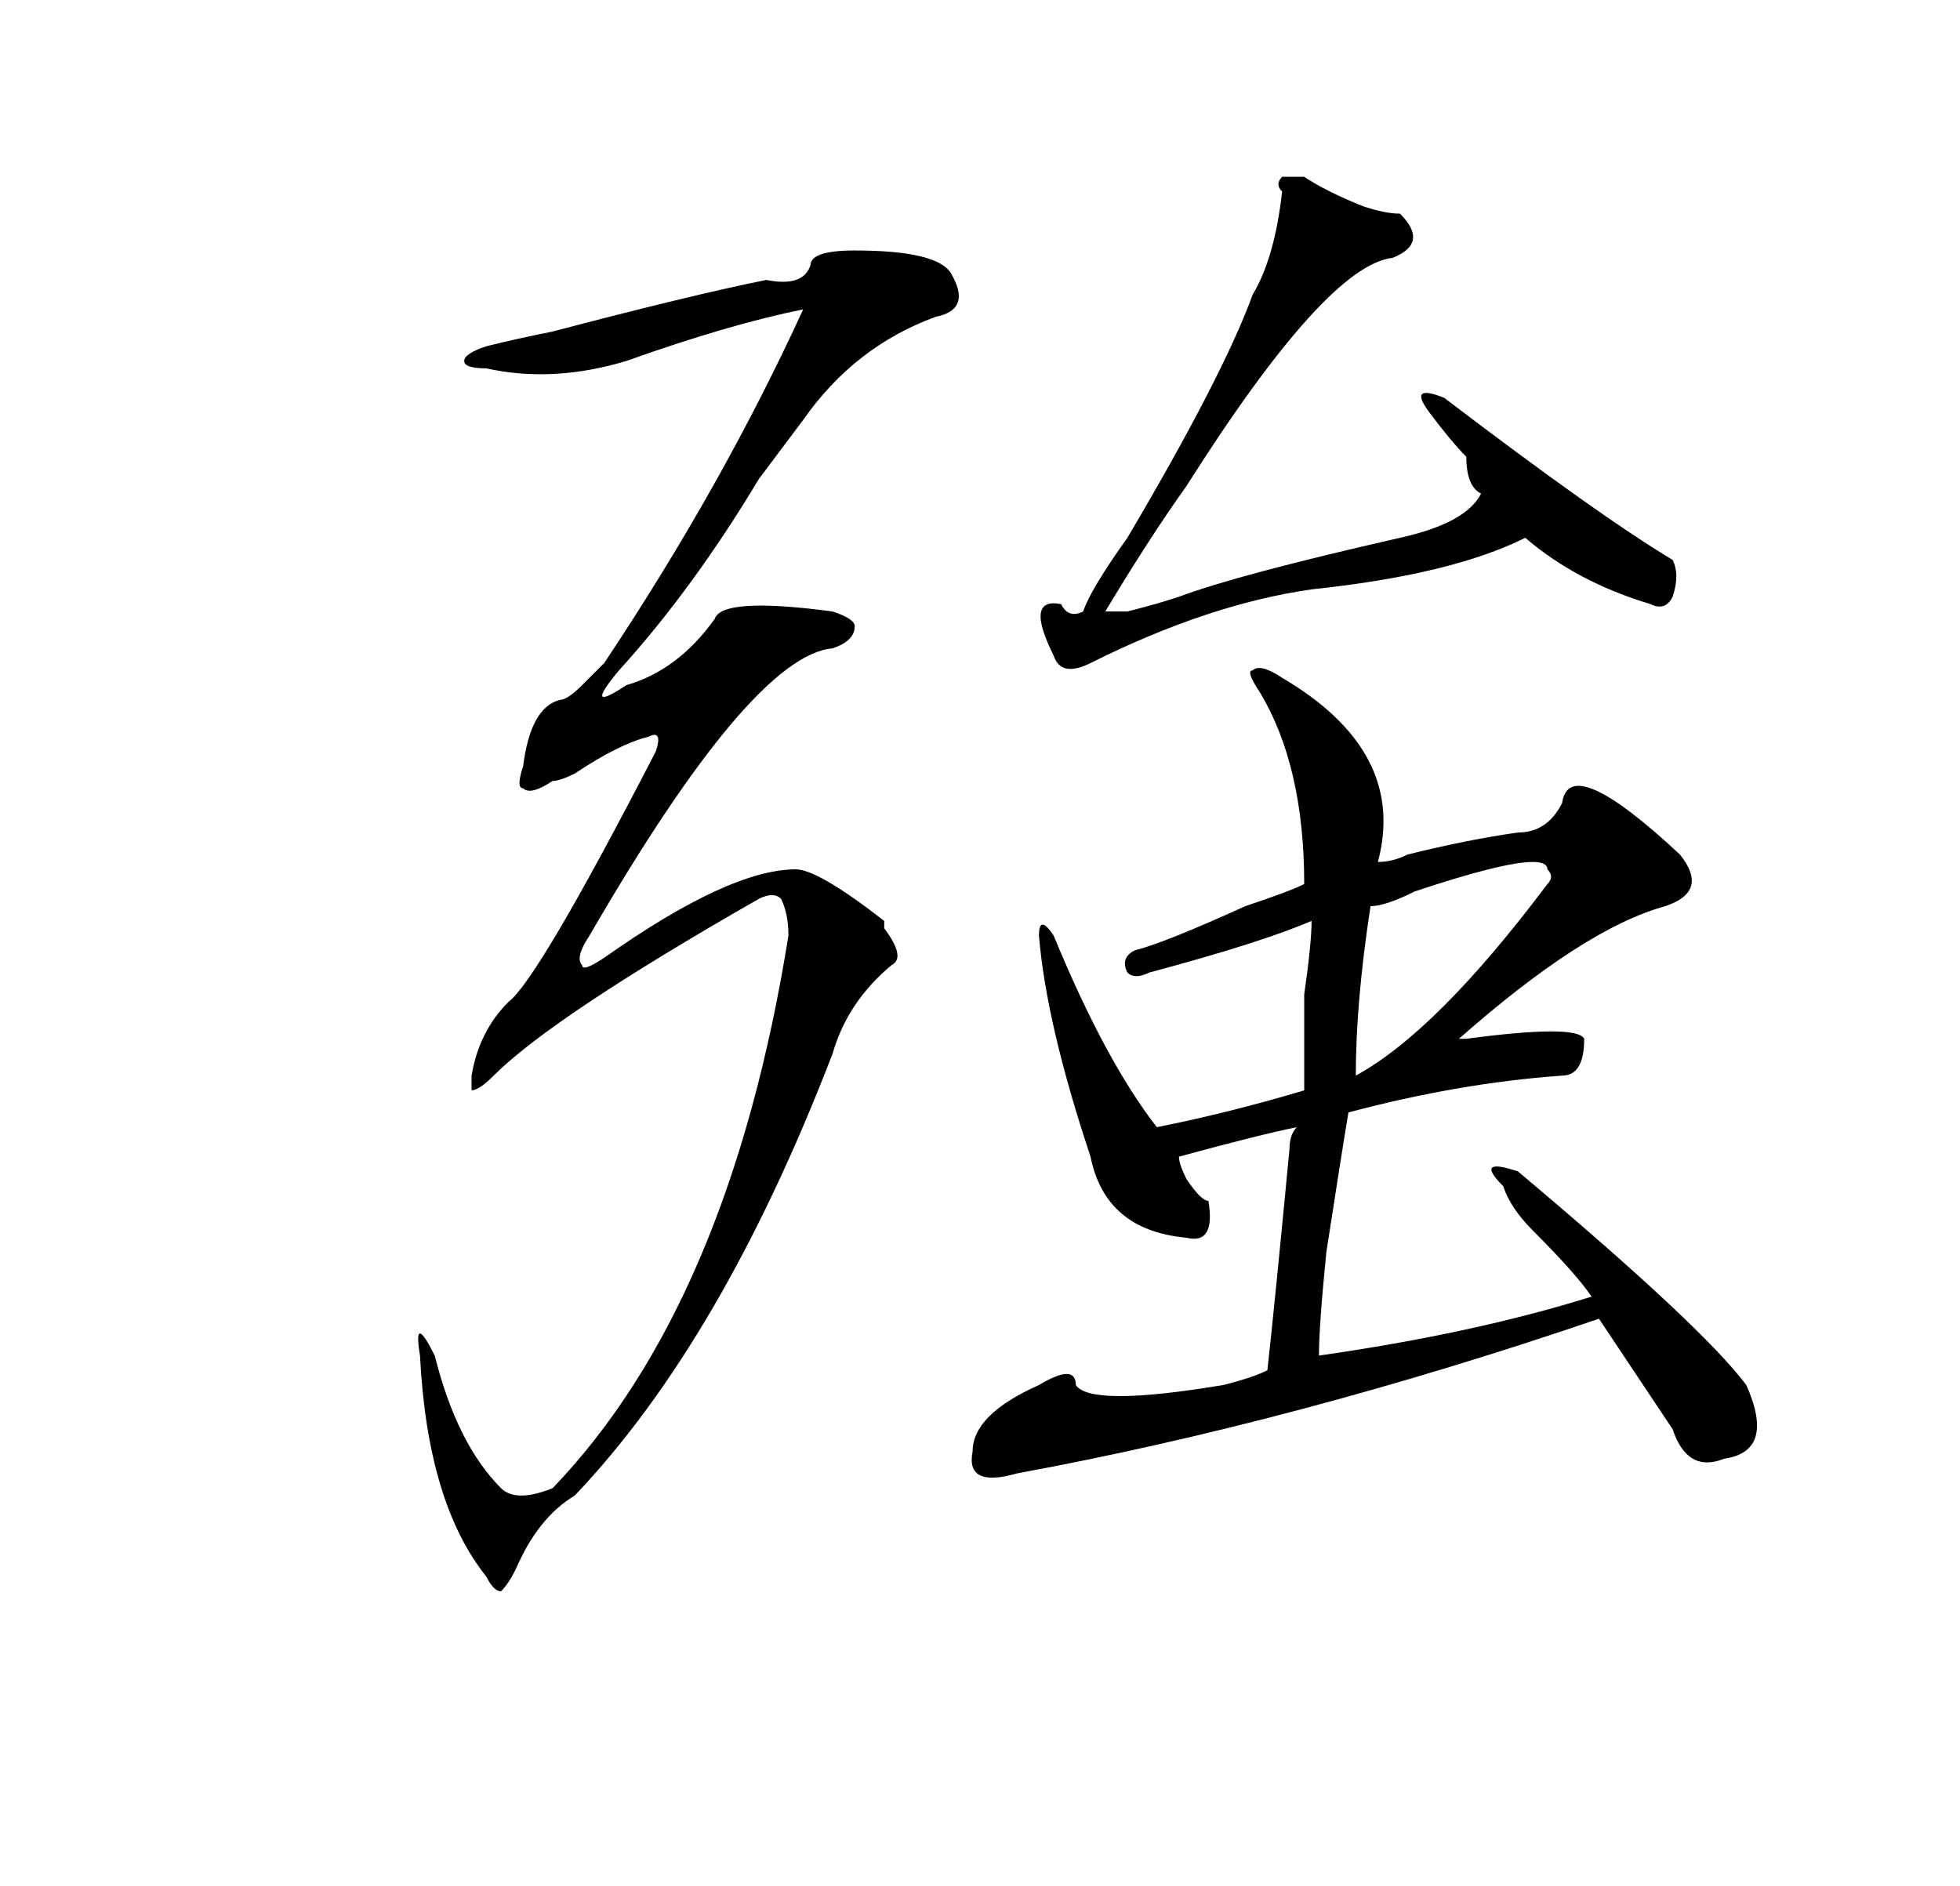 <?xml version="1.0" standalone="no"?>
<!DOCTYPE svg PUBLIC "-//W3C//DTD SVG 1.1//EN" "http://www.w3.org/Graphics/SVG/1.1/DTD/svg11.dtd" >
<svg xmlns="http://www.w3.org/2000/svg" xmlns:xlink="http://www.w3.org/1999/xlink" version="1.1" viewBox="-10 0 266 256">
   <path fill="currentColor"
d="M202 109q1 -7 16 7q4 5 -2 7q-11 3 -28 18h1q15 -2 16 0q0 5 -3 5q-14 1 -29 5q-1 6 -3 19q-1 10 -1 14q21 -3 37 -8q-2 -3 -8 -9q-3 -3 -4 -6q-4 -4 2 -2q25 21 31 29q4 9 -3 10q-5 2 -7 -4l-10 -15q-41 14 -79 21q-7 2 -6 -3q0 -5 9 -9q5 -3 5 0q2 3 20 0q4 -1 6 -2
q1 -9 3 -30q0 -2 1 -3q-5 1 -16 4q0 1 1 3q2 3 3 3q1 6 -3 5q-11 -1 -13 -11q-6 -18 -7 -30q0 -3 2 0q7 17 14 26q10 -2 20 -5v-13q1 -7 1 -10q-7 3 -22 7q-2 1 -3 0q-1 -2 1 -3q4 -1 15 -6q6 -2 8 -3q0 -16 -6 -26q-2 -3 -1 -3q1 -1 4 1q17 10 13 25q2 0 4 -1q8 -2 15 -3
q4 0 6 -4zM106 34q11 0 13 3q3 5 -2 6q-11 4 -18 14l-6 8q-9 15 -19 26q-5 6 1 2q7 -2 12 -9q1 -3 16 -1q3 1 3 2q0 2 -3 3q-11 1 -33 39q-2 3 -1 4q0 1 3 -1q17 -12 26 -12q3 0 12 7q0 2 0 1q3 4 1 5q-6 5 -8 12q-15 39 -35 60q-5 3 -8 10q-1 2 -2 3q-1 0 -2 -2
q-8 -10 -9 -30q-1 -6 2 0q3 12 9 18q2 2 7 0q24 -25 32 -75q0 -3 -1 -5q-1 -1 -3 0q-28 16 -36 24q-2 2 -3 2v-2q1 -6 5 -10q4 -3 20 -34q1 -3 -1 -2q-4 1 -10 5q-2 1 -3 1q-3 2 -4 1q-1 0 0 -3q1 -8 5 -9q1 0 3 -2l3 -3q16 -24 27 -48q-10 2 -24 7q-10 3 -19 1q-3 0 -3 -1
t3 -2q4 -1 9 -2q19 -5 29 -7q5 1 6 -2q0 -2 6 -2zM189 62q-2 -2 -5 -6t2 -2q21 16 31 22q1 2 0 5q-1 2 -3 1q-10 -3 -17 -9q-10 5 -29 7q-14 2 -30 10q-4 2 -5 -1q-4 -8 1 -7q1 2 3 1q1 -3 6 -10q13 -22 17 -33q3 -5 4 -14q-1 -1 0 -2h3q3 2 8 4q3 1 5 1q4 4 -1 6
q-9 1 -28 31q-5 7 -11 17h3q4 -1 7 -2q8 -3 30 -8q9 -2 11 -6q-2 -1 -2 -5zM198 117q-4 0 -16 4q-4 2 -6 2q-2 13 -2 23q11 -6 26 -26q1 -1 0 -2q0 -1 -2 -1z" />
</svg>
